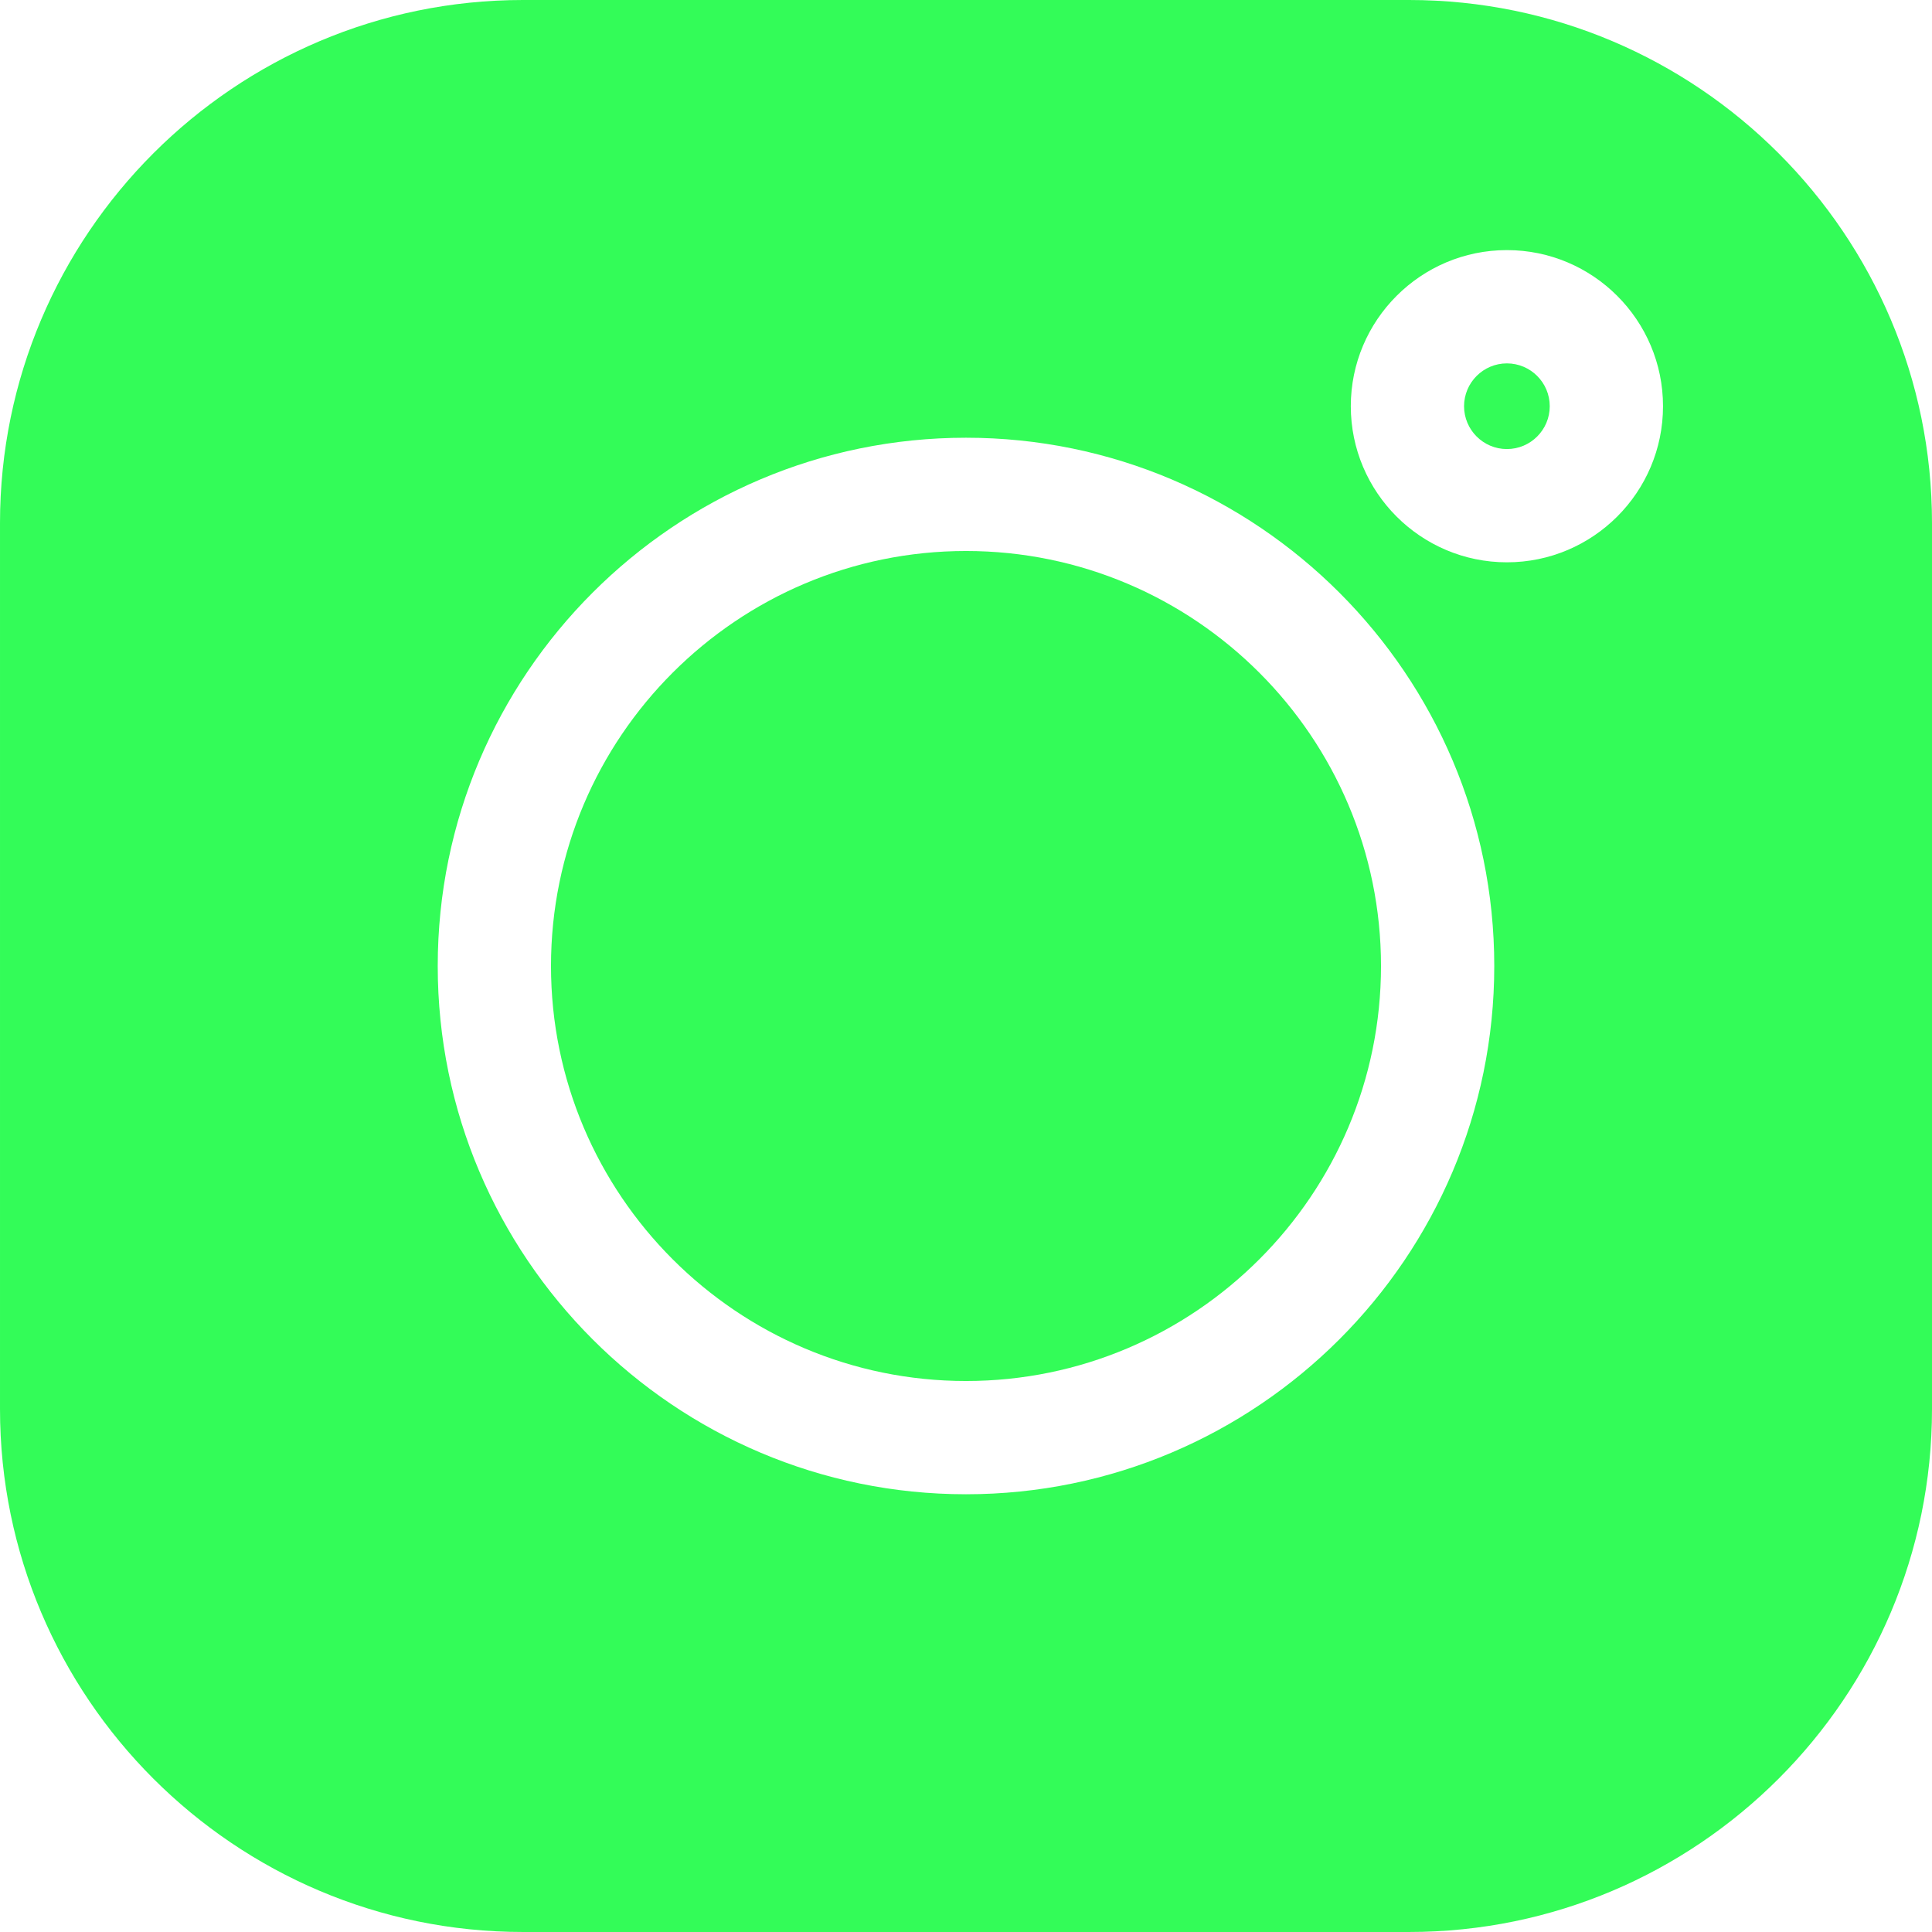 <svg viewBox="0 0 512.001 512.001" xmlns="http://www.w3.org/2000/svg"><style>.cls-1{fill:#33fc58;}</style><path class="cls-1" d="m373.406 0h-234.812c-76.422 0-138.594
 62.172-138.594 138.594v234.816c0 76.418
  62.172 138.59 138.594 138.59h234.816c76.418
   0 138.59-62.172 138.59-138.59v-234.816c0-76.422-62.172-138.594-138.594-138.594zm-117.406 395.996c-77.195
    0-139.996-62.801-139.996-139.996s62.801-139.996 139.996-139.996 139.996 62.801 139.996 139.996-62.801
     139.996-139.996 139.996zm143.344-246.977c-22.812 0-41.367-18.555-41.367-41.367s18.555-41.371 41.367-41.371
      41.371 18.559 41.371 41.371-18.559 41.367-41.371 41.367zm0 0"/><path class="cls-1" d="m256 146.02c-60.641 0-109.98 49.336-109.98
       109.98 0 60.641 49.34 109.98 109.98 109.98 60.645 0 109.98-49.34 109.98-109.98 0-60.645-49.336-109.98-109.98-109.98zm0 0"/>
    <path class="cls-1" d="m399.344 96.301c-6.258 0-11.352 5.094-11.352 11.352 0 6.258 5.094 11.352
     11.352 11.352 6.262 0 11.355-5.09 11.355-11.352 0-6.262-5.094-11.352-11.355-11.352zm0 0"/></svg>